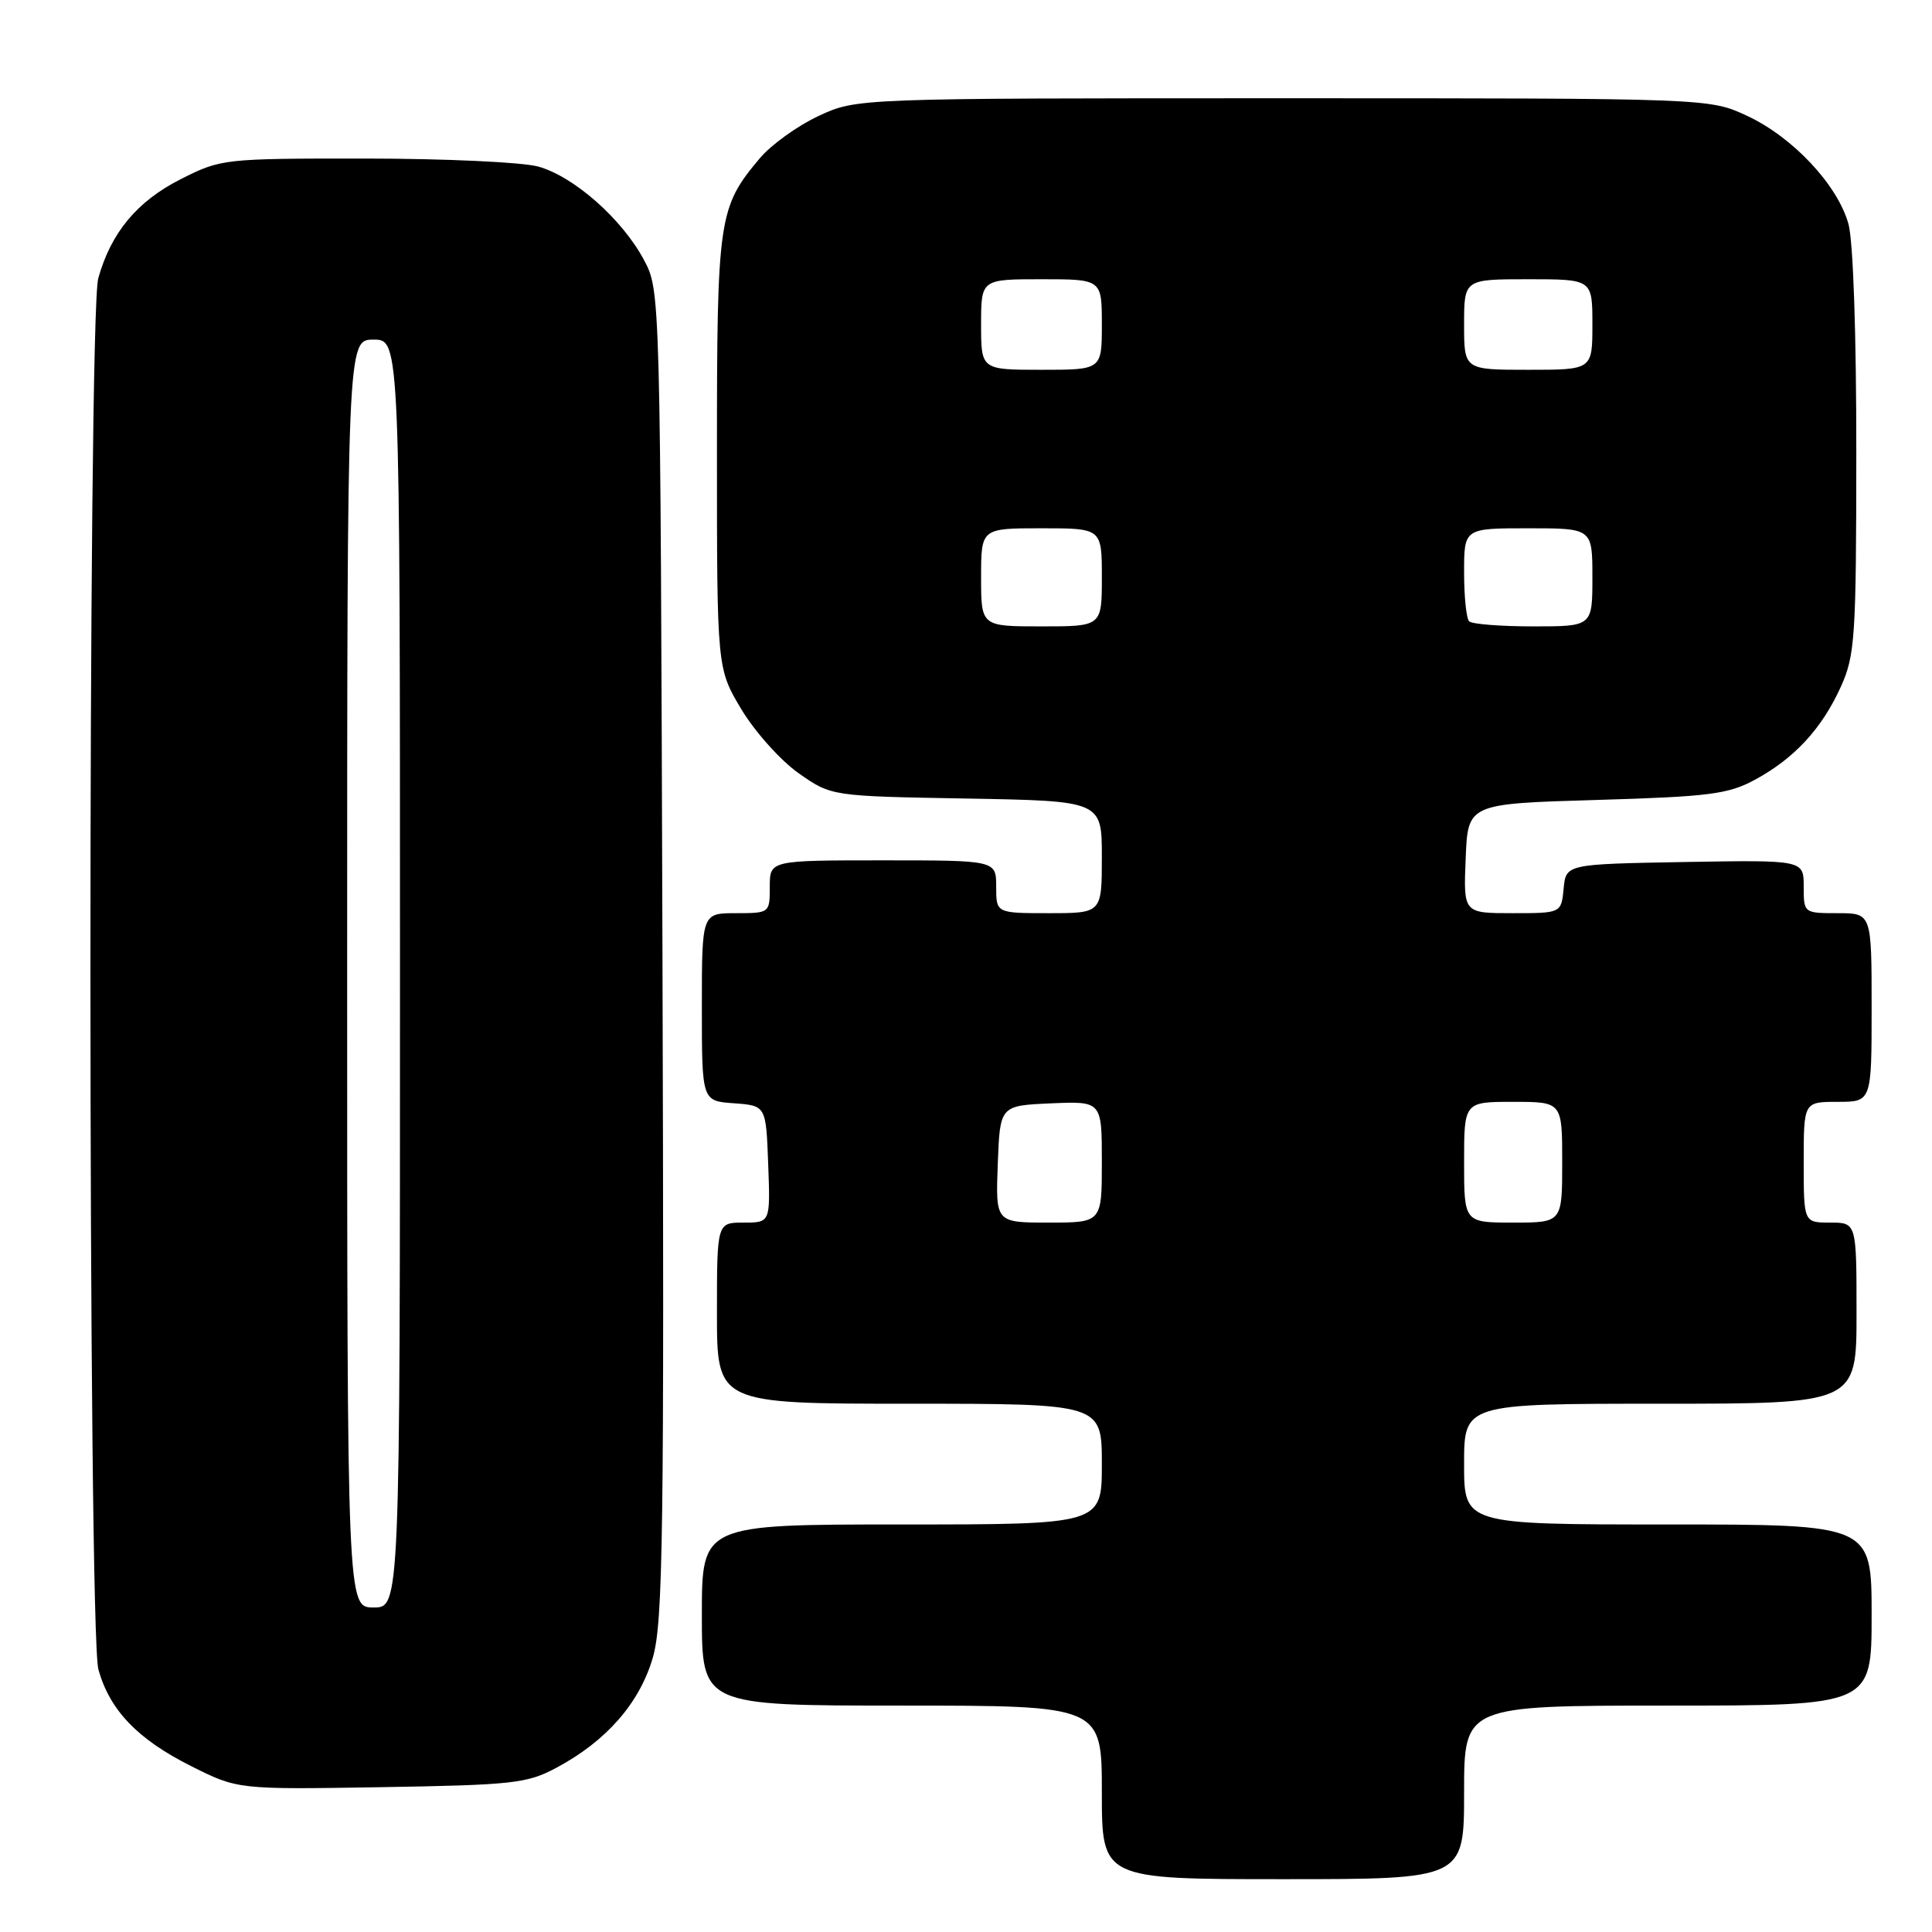 <?xml version="1.0" encoding="UTF-8" standalone="no"?>
<!DOCTYPE svg PUBLIC "-//W3C//DTD SVG 1.1//EN" "http://www.w3.org/Graphics/SVG/1.1/DTD/svg11.dtd" >
<svg xmlns="http://www.w3.org/2000/svg" xmlns:xlink="http://www.w3.org/1999/xlink" version="1.1" viewBox="0 0 256 256">
 <g >
 <path fill="currentColor"
d=" M 194.00 237.50 C 194.00 226.00 194.00 226.00 221.00 226.00 C 248.00 226.00 248.00 226.00 248.00 214.00 C 248.00 202.00 248.00 202.00 221.00 202.00 C 194.00 202.00 194.00 202.00 194.00 194.00 C 194.00 186.00 194.00 186.00 220.00 186.00 C 246.00 186.00 246.00 186.00 246.00 174.00 C 246.00 162.00 246.00 162.00 242.50 162.00 C 239.00 162.00 239.00 162.00 239.00 154.00 C 239.00 146.00 239.00 146.00 243.50 146.00 C 248.00 146.00 248.00 146.00 248.00 133.50 C 248.00 121.00 248.00 121.00 243.50 121.00 C 239.02 121.00 239.00 120.99 239.00 117.47 C 239.00 113.95 239.00 113.95 223.25 114.22 C 207.50 114.50 207.50 114.50 207.19 117.75 C 206.87 121.00 206.87 121.00 200.39 121.00 C 193.91 121.00 193.91 121.00 194.21 113.75 C 194.50 106.50 194.50 106.50 211.50 106.00 C 226.44 105.56 228.99 105.24 232.50 103.34 C 237.74 100.52 241.41 96.55 243.92 91.00 C 245.80 86.84 245.96 84.50 245.97 60.00 C 245.98 44.33 245.56 31.94 244.93 29.68 C 243.49 24.50 237.57 18.18 231.50 15.35 C 226.50 13.02 226.50 13.02 170.00 13.02 C 113.50 13.02 113.50 13.02 108.46 15.37 C 105.69 16.66 102.18 19.18 100.67 20.98 C 95.20 27.48 95.00 28.85 95.00 59.92 C 95.00 88.59 95.00 88.59 98.25 94.01 C 100.04 96.98 103.45 100.79 105.83 102.46 C 110.16 105.50 110.16 105.50 128.08 105.81 C 146.00 106.13 146.00 106.13 146.00 113.56 C 146.00 121.00 146.00 121.00 139.00 121.00 C 132.00 121.00 132.00 121.00 132.00 117.50 C 132.00 114.00 132.00 114.00 117.00 114.00 C 102.00 114.00 102.00 114.00 102.00 117.50 C 102.00 120.98 101.98 121.00 97.50 121.00 C 93.00 121.00 93.00 121.00 93.00 133.44 C 93.00 145.89 93.00 145.89 97.25 146.19 C 101.50 146.50 101.50 146.50 101.79 154.25 C 102.08 162.00 102.08 162.00 98.54 162.00 C 95.00 162.00 95.00 162.00 95.00 174.00 C 95.00 186.00 95.00 186.00 120.50 186.00 C 146.00 186.00 146.00 186.00 146.00 194.00 C 146.00 202.00 146.00 202.00 119.50 202.00 C 93.00 202.00 93.00 202.00 93.00 214.00 C 93.00 226.00 93.00 226.00 119.50 226.00 C 146.00 226.00 146.00 226.00 146.00 237.50 C 146.00 249.00 146.00 249.00 170.00 249.00 C 194.00 249.00 194.00 249.00 194.00 237.50 Z  M 73.72 234.24 C 80.34 230.71 84.75 225.67 86.50 219.65 C 87.86 214.97 88.02 203.45 87.78 126.40 C 87.50 38.50 87.50 38.50 85.32 34.43 C 82.43 29.02 76.04 23.38 71.32 22.07 C 69.22 21.49 58.92 21.01 48.43 21.01 C 29.60 21.00 29.29 21.04 23.93 23.75 C 18.15 26.68 14.70 30.84 13.02 36.88 C 11.62 41.91 11.65 216.19 13.04 221.22 C 14.54 226.60 18.23 230.46 25.29 234.00 C 31.50 237.12 31.50 237.12 50.50 236.81 C 67.97 236.52 69.84 236.32 73.72 234.24 Z  M 132.21 154.25 C 132.50 146.50 132.50 146.50 139.25 146.20 C 146.00 145.91 146.00 145.91 146.00 153.95 C 146.00 162.00 146.00 162.00 138.96 162.00 C 131.92 162.00 131.92 162.00 132.21 154.25 Z  M 194.00 154.00 C 194.00 146.00 194.00 146.00 200.50 146.00 C 207.00 146.00 207.00 146.00 207.00 154.00 C 207.00 162.00 207.00 162.00 200.50 162.00 C 194.00 162.00 194.00 162.00 194.00 154.00 Z  M 130.00 76.50 C 130.00 70.00 130.00 70.00 138.00 70.00 C 146.00 70.00 146.00 70.00 146.00 76.50 C 146.00 83.00 146.00 83.00 138.00 83.00 C 130.00 83.00 130.00 83.00 130.00 76.50 Z  M 194.67 82.33 C 194.30 81.97 194.00 79.04 194.00 75.83 C 194.00 70.00 194.00 70.00 202.50 70.00 C 211.00 70.00 211.00 70.00 211.00 76.50 C 211.00 83.00 211.00 83.00 203.17 83.00 C 198.86 83.00 195.03 82.70 194.67 82.33 Z  M 130.00 43.00 C 130.00 37.00 130.00 37.00 138.00 37.00 C 146.00 37.00 146.00 37.00 146.00 43.00 C 146.00 49.00 146.00 49.00 138.00 49.00 C 130.00 49.00 130.00 49.00 130.00 43.00 Z  M 194.00 43.00 C 194.00 37.00 194.00 37.00 202.50 37.00 C 211.00 37.00 211.00 37.00 211.00 43.00 C 211.00 49.00 211.00 49.00 202.50 49.00 C 194.00 49.00 194.00 49.00 194.00 43.00 Z  M 46.00 129.00 C 46.00 45.00 46.00 45.00 49.50 45.00 C 53.00 45.00 53.00 45.00 53.00 129.00 C 53.00 213.00 53.00 213.00 49.50 213.00 C 46.00 213.00 46.00 213.00 46.00 129.00 Z "/>
</g>
</svg>